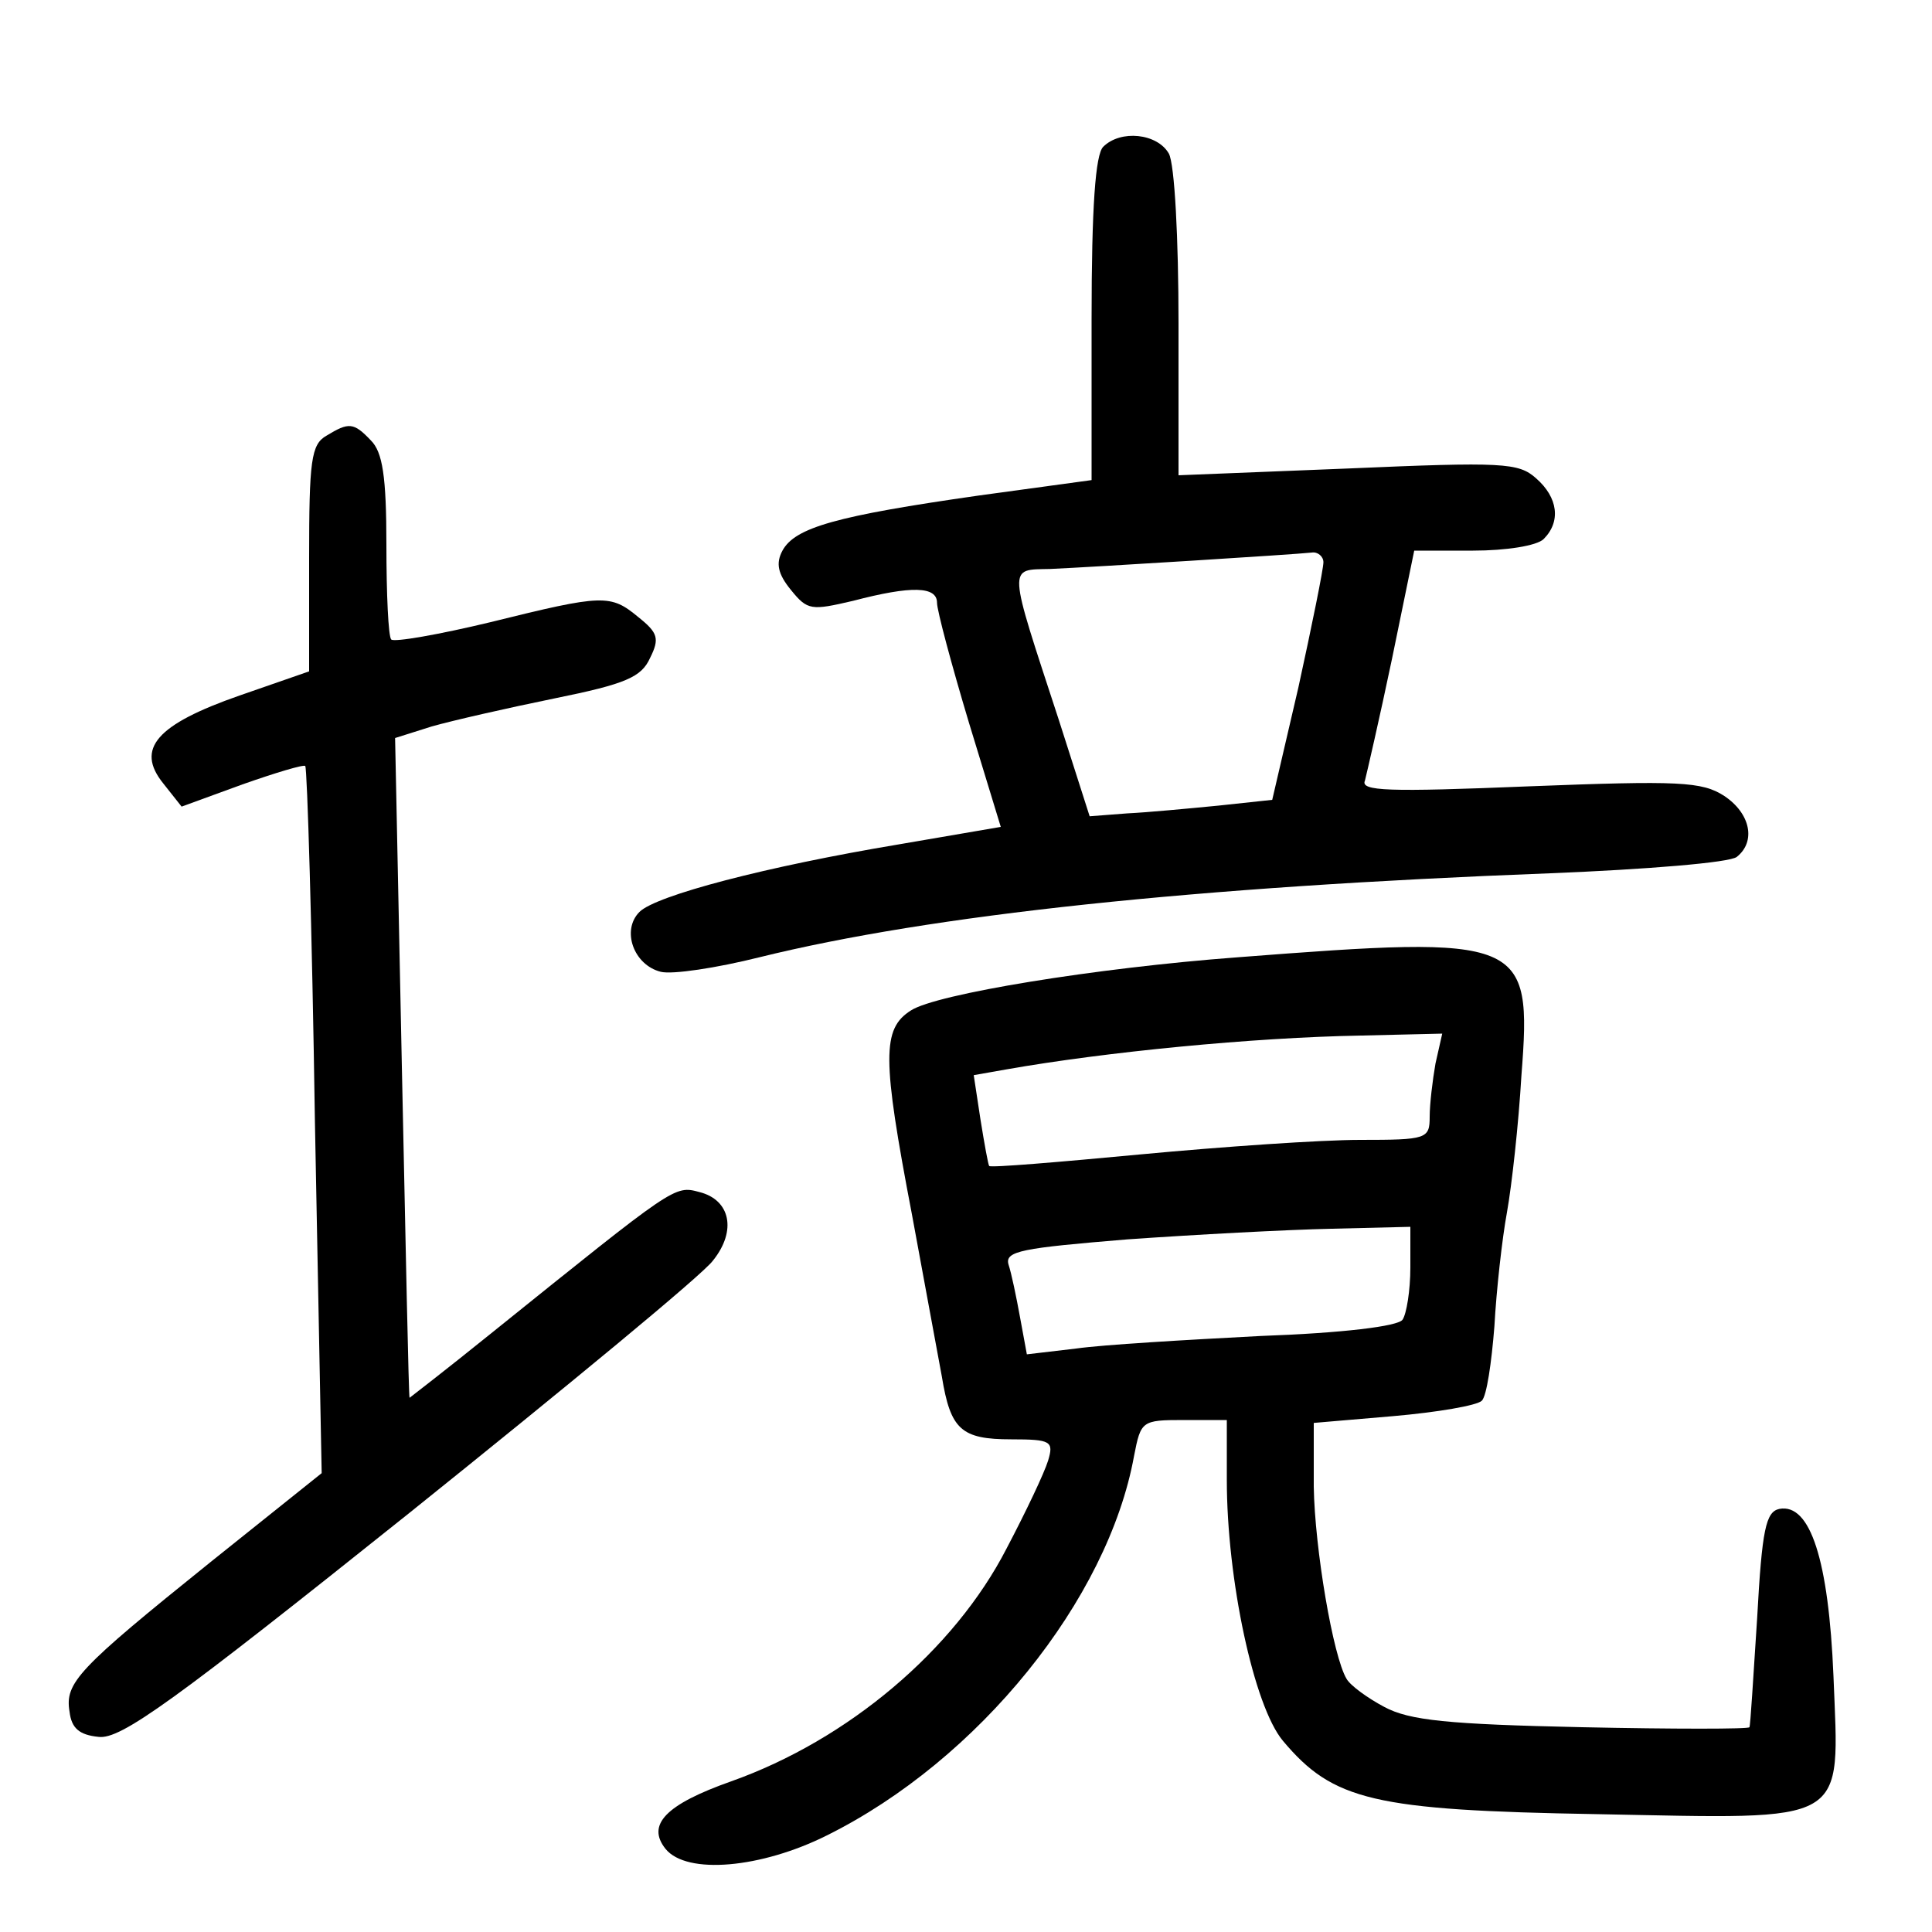 <?xml version="1.0"?>
<svg xmlns="http://www.w3.org/2000/svg" height="200pt" preserveAspectRatio="xMidYMid meet" viewBox="0 0 200 200" width="200pt">
  <g transform="matrix(.1 0 0 -.1 0 200)">
    <path d="m1142 1848c-8-8-12-62-12-178v-167l-117-16c-147-21-190-33-203-57-7-13-5-24 9-41 17-21 21-21 64-11 61 16 87 15 87-2 0-8 15-64 33-124l33-108-105-18c-138-23-252-53-269-70-19-19-6-55 22-62 12-3 58 4 102 15 178 44 451 73 819 87 99 4 186 11 193 17 20 16 14 45-13 63-23 15-47 16-202 10-147-6-175-5-170 6 2 8 15 64 28 126l23 112h61c34 0 66 5 73 12 18 18 15 43-8 63-18 16-34 17-195 10l-175-7v157c0 88-4 165-10 176-12 21-50 25-68 7zm228-430c0-7-12-66-26-130l-27-116-56-6c-31-3-73-7-94-8l-39-3-32 100c-53 162-53 155-9 156 45 2 253 15 271 17 6 1 12-4 12-10z"/>
    <path d="m338 1549c-16-9-18-26-18-127v-117l-72-25c-86-30-108-55-79-91l19-24 63 23c34 12 64 21 65 19 2-2 7-167 10-368l7-364-115-92c-138-111-151-125-146-155 2-17 10-24 30-26 23-3 78 37 322 232 162 130 304 247 314 261 25 31 18 63-14 71-26 7-25 7-214-145-47-38-86-68-86-68-1 1-4 155-8 343l-7 340 38 12c21 6 78 19 127 29 74 15 90 22 99 42 10 20 8 26-12 42-29 24-36 24-153-5-54-13-100-21-103-18s-5 47-5 98c0 71-4 96-16 108-18 19-23 19-46 5z"/>
    <path d="m1281 1009c-147-11-312-38-338-55-30-19-30-49 1-211 13-71 27-146 31-168 9-55 20-65 72-65 41 0 44-2 38-22-4-13-23-53-43-91-54-105-164-198-285-241-68-24-88-45-68-70 22-27 99-20 167 14 157 78 291 244 318 393 7 36 8 37 51 37h45v-62c0-103 28-234 58-270 52-62 94-72 325-76 264-5 251-13 245 143-5 120-24 179-56 173-14-3-18-21-23-113-4-61-7-112-8-113 0-2-79-2-173 0-139 3-179 7-205 21-17 9-35 22-39 29-14 23-33 135-34 199v66l82 7c46 4 87 11 92 16s10 39 13 77c2 37 8 91 13 118 5 28 12 91 15 142 11 142 3 145-294 122zm205-110c-3-17-6-42-6-55 0-23-3-24-72-24-40 0-142-7-227-15s-156-14-157-12c-1 1-5 23-9 48l-7 46 34 6c102 18 255 33 367 35l84 2zm-26-211c0-24-4-48-8-54-4-7-63-14-147-17-77-4-163-9-191-13l-51-6-7 38c-4 22-9 46-12 55-4 14 14 17 123 26 71 5 165 10 211 11l82 2z"/>
  </g>
</svg>

